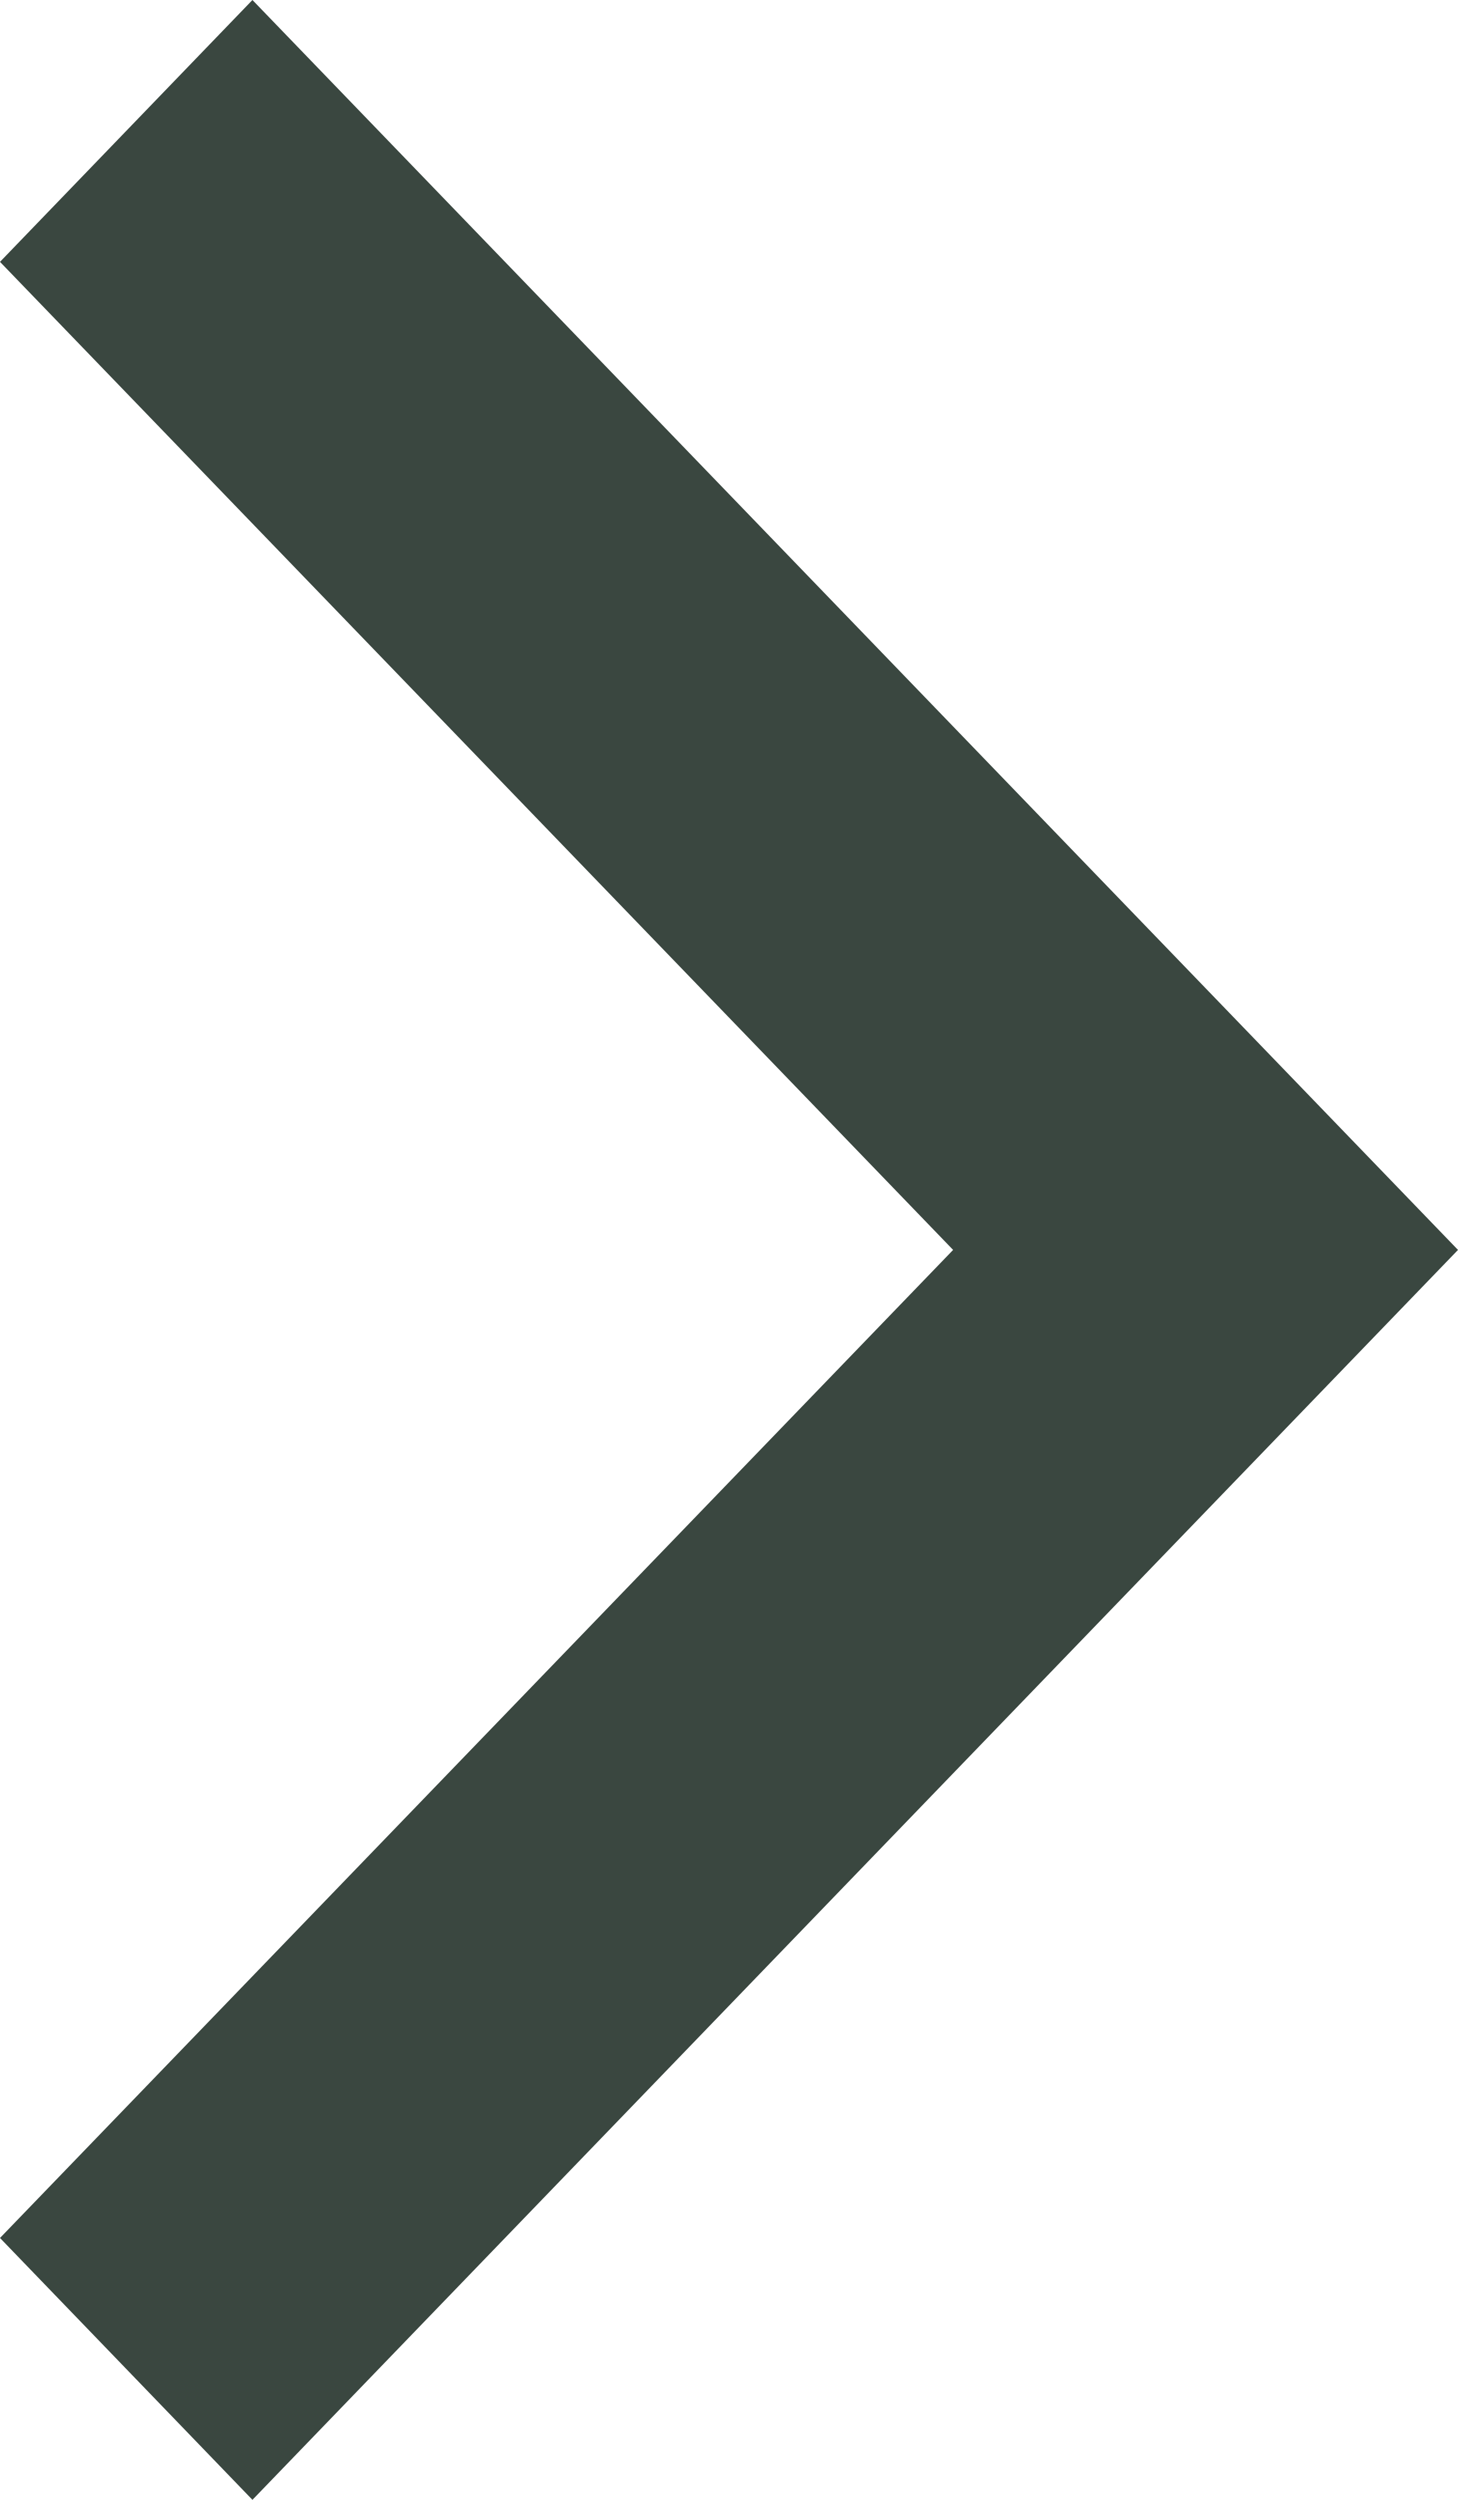 <svg width="7" height="12" viewBox="0 0 7 12" fill="none" xmlns="http://www.w3.org/2000/svg">
<path d="M7 6L1.212 12L4.21912e-07 10.743L4.576 6L7.22608e-09 1.257L1.212 2.52996e-07L7 6Z" fill="#3A4740"/>
</svg>
